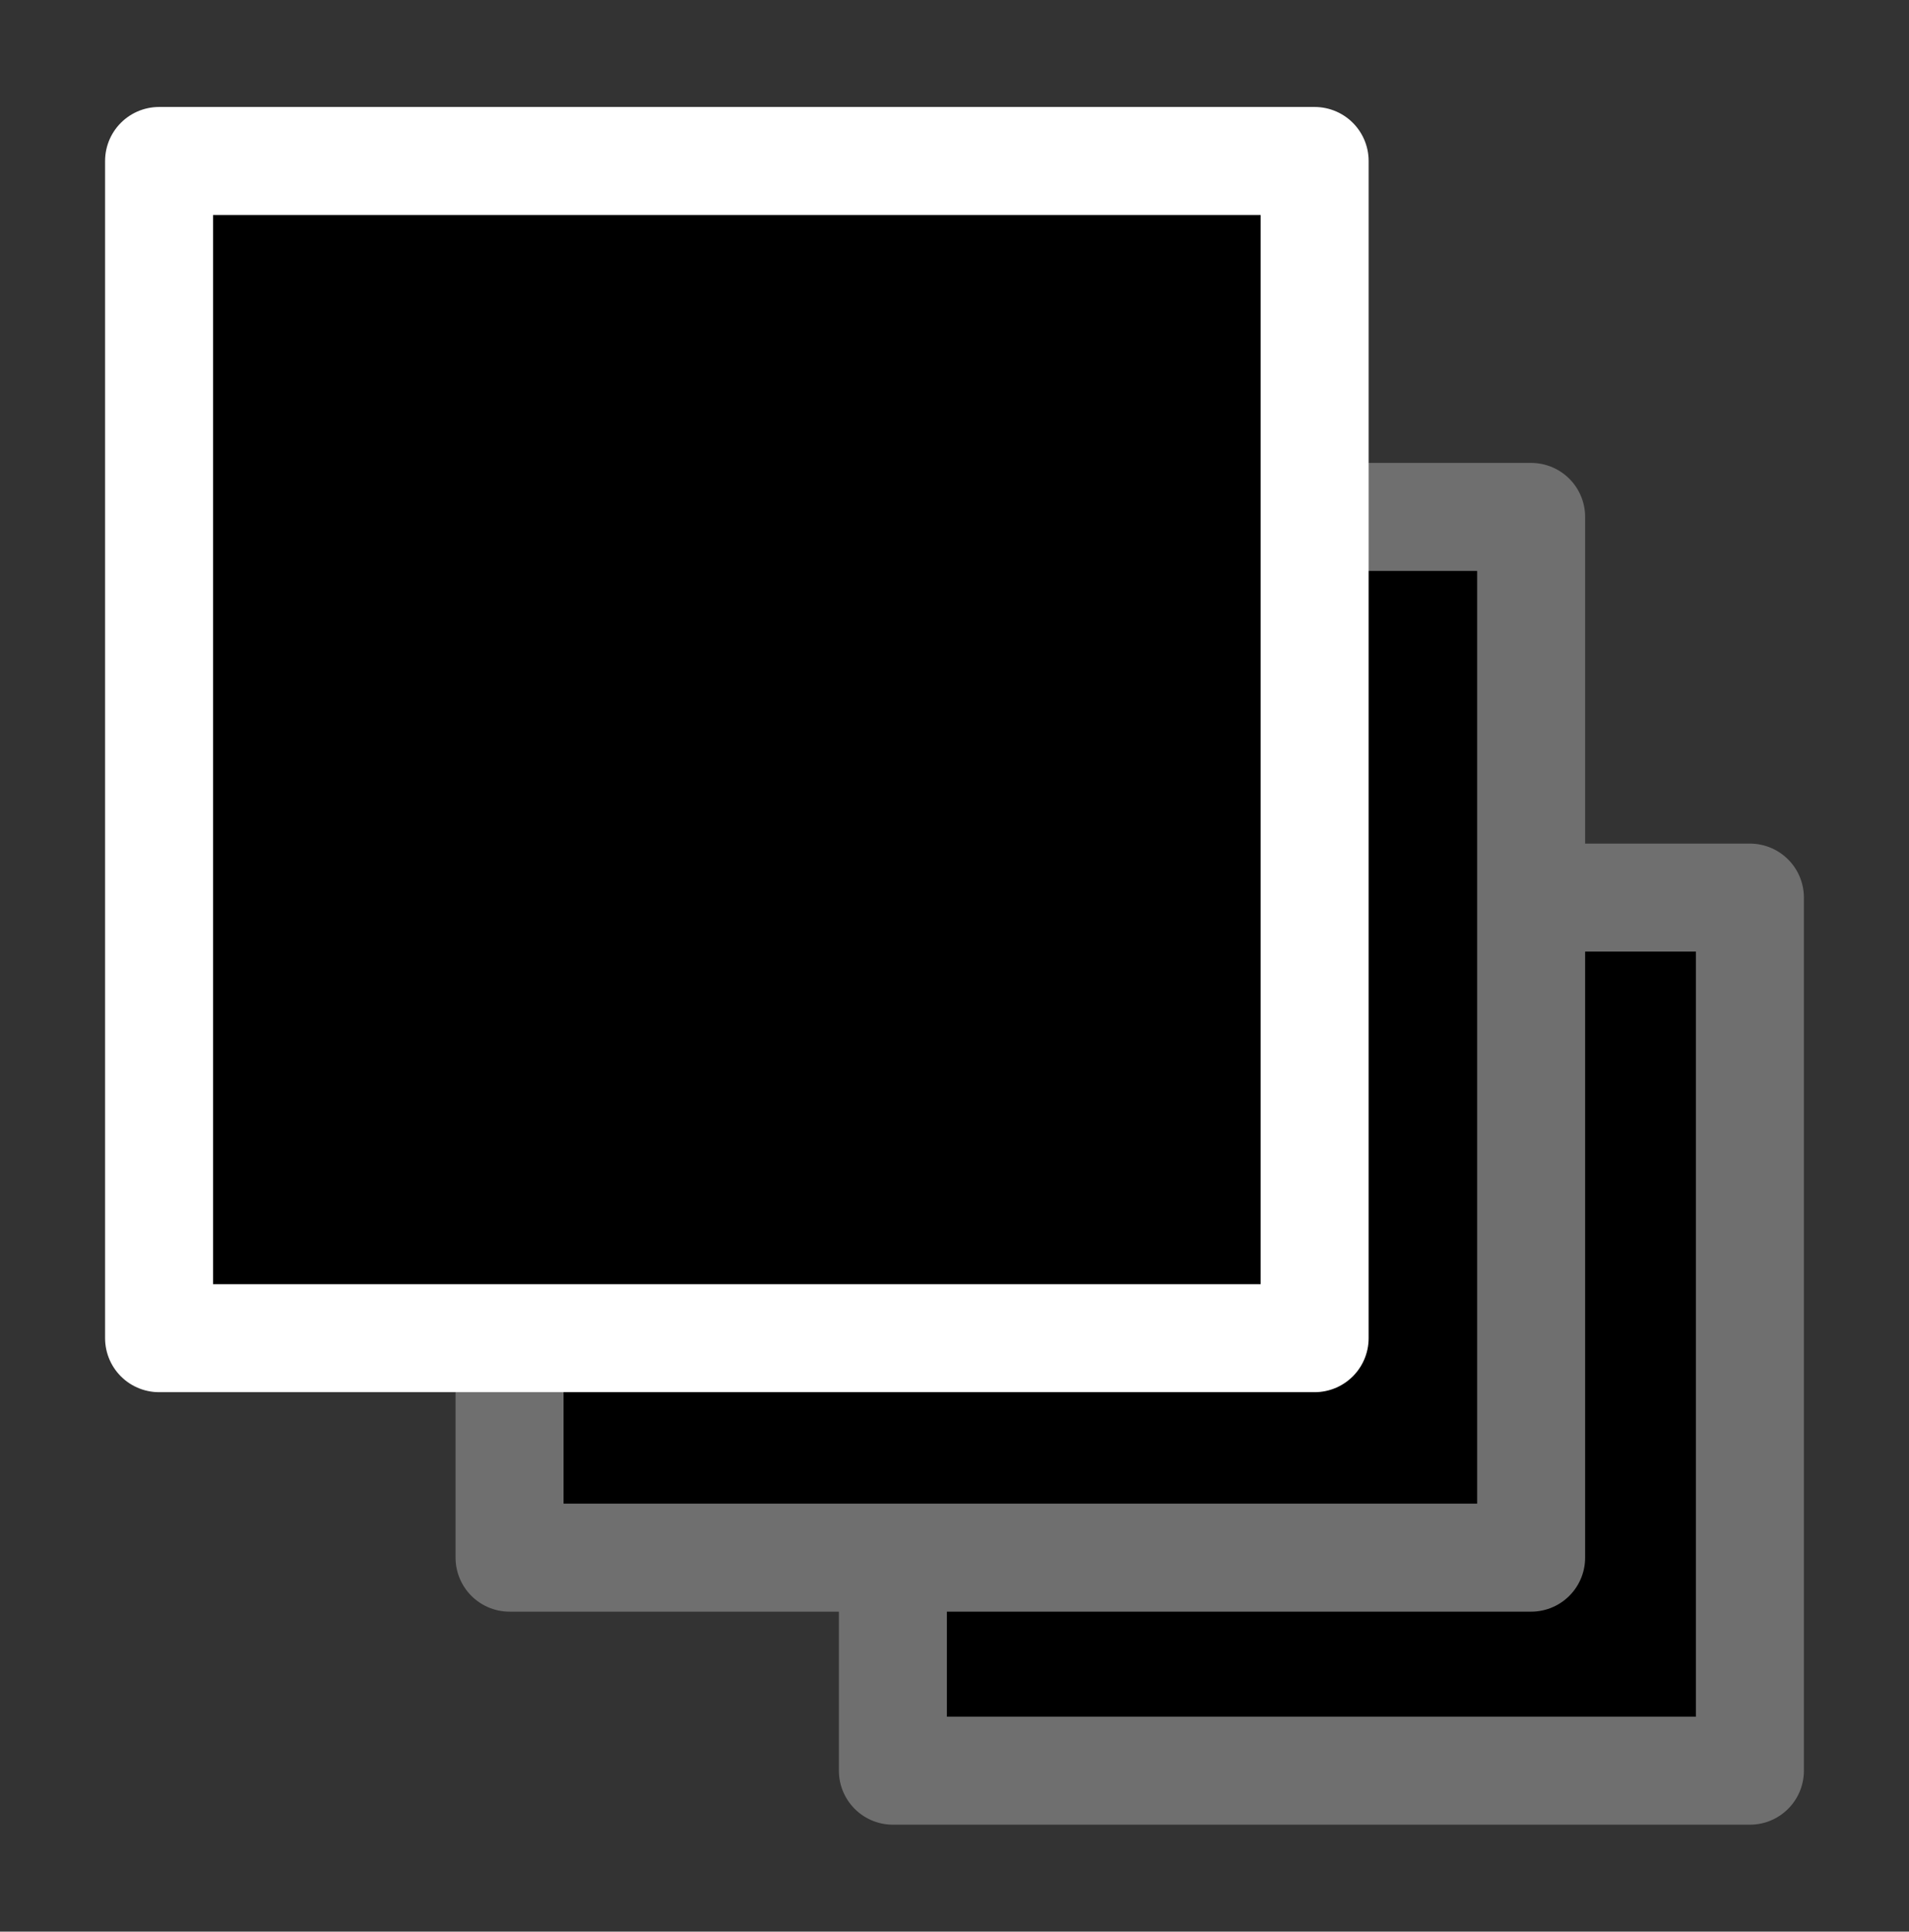 <svg width="100%" height="100%"
version="1.1"
xmlns="http://www.w3.org/2000/svg" 
xmlns:xlink="http://www.w3.org/1999/xlink"
xmlns:svgjs="http://svgjs.com/svgjs"
style="stroke-linecap: round; stroke-linejoin: round; background: rgba(34, 34, 34, 0);"
viewBox="-26.169 231.309 176.767 178.856">
<rect x="-26.169" y="231.309" width="176.767" height="178.856" fill="#333333" stroke="none"/>
<rect id="R-e8-ead1a3" width="79.357" height="80.841" style="stroke: rgb(111, 111, 111); stroke-opacity: 1; stroke-width: 10; fill: rgb(0, 0, 0); fill-opacity: 1;" x="128" y="34" transform="matrix(1,0,0,1,-71.491,280.42)"></rect>
<rect id="R-3a-0d45d0" width="94.595" height="96.364" style="stroke: rgb(111, 111, 111); stroke-opacity: 1; stroke-width: 10; fill: rgb(0, 0, 0); fill-opacity: 1;" x="128" y="34" transform="matrix(1,0,0,1,-106.986,245.172)"></rect>
<rect id="R-b4-03bb36" width="107" height="109" style="stroke: rgb(255, 255, 255); stroke-opacity: 1; stroke-width: 10; fill: rgb(0, 0, 0); fill-opacity: 1;" x="128" y="34" transform="matrix(1,0,0,1,-139.439,212.214)"></rect></svg>